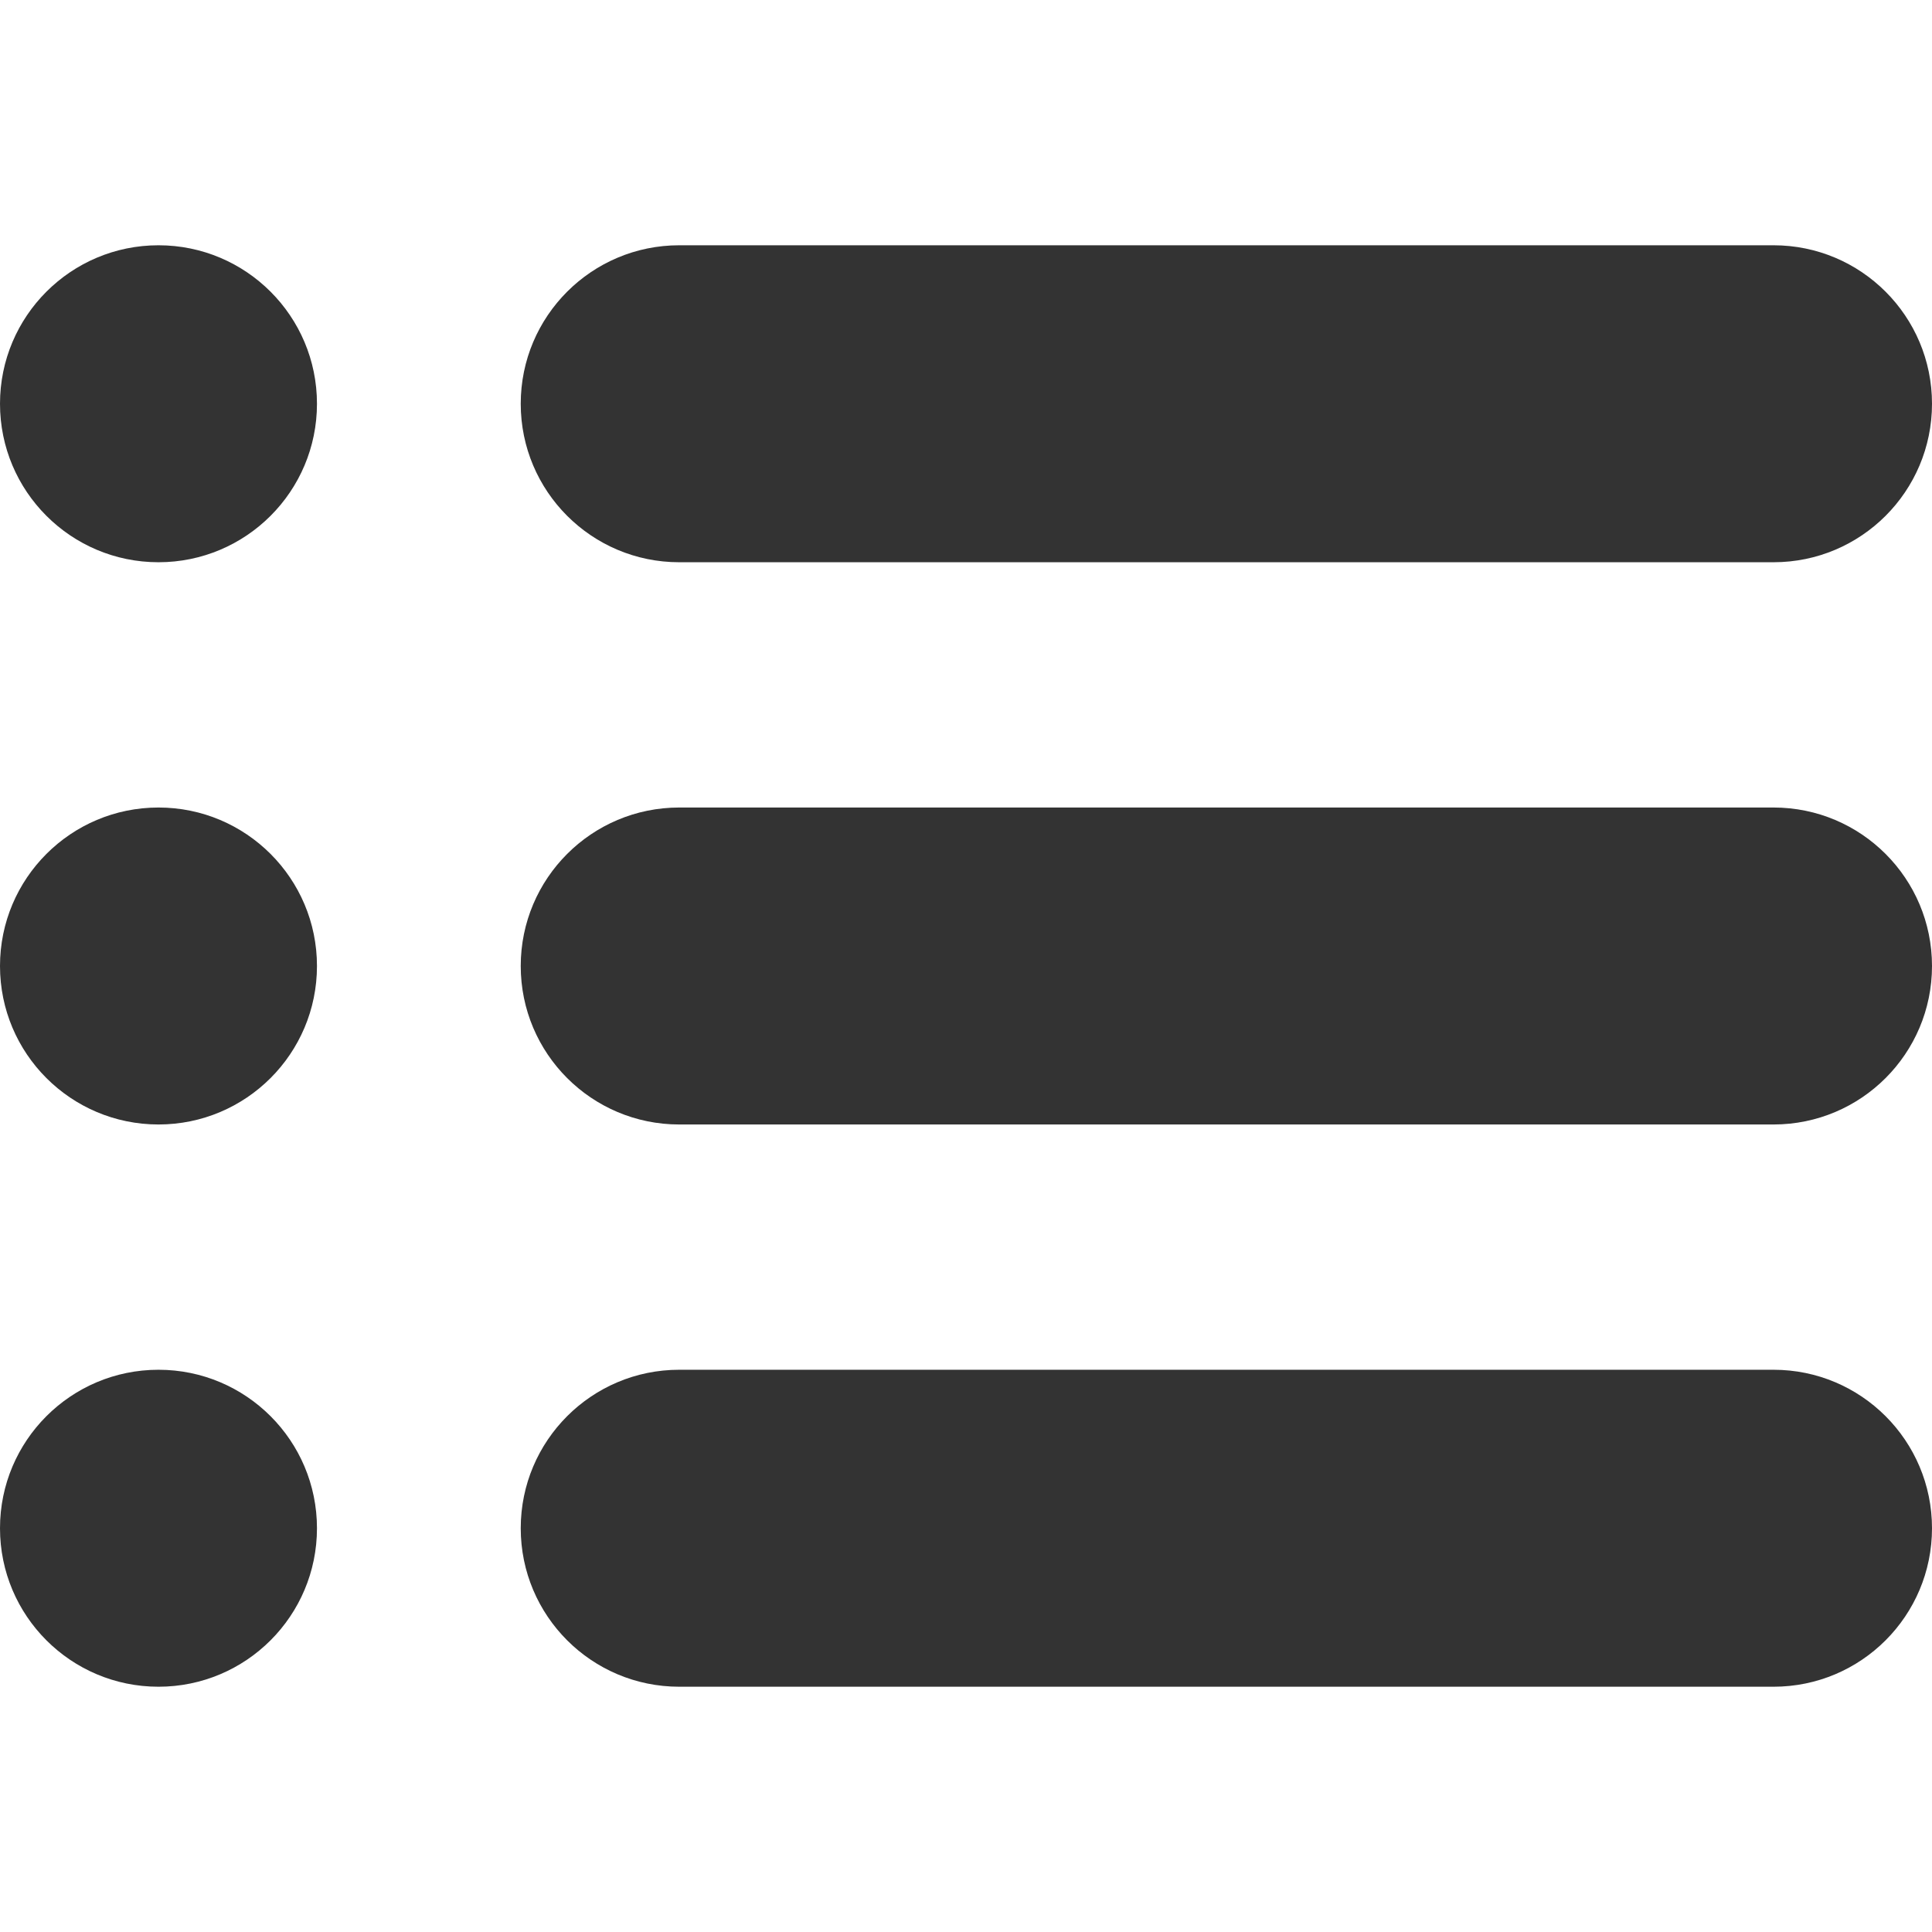 <?xml version="1.0" standalone="no"?><!DOCTYPE svg PUBLIC "-//W3C//DTD SVG 1.1//EN" "http://www.w3.org/Graphics/SVG/1.1/DTD/svg11.dtd"><svg class="icon" width="200px" height="200.00px" viewBox="0 0 1024 1024" version="1.1" xmlns="http://www.w3.org/2000/svg"><path fill="#333333" d="M940 130H360c-46.4 0-84 37.6-84 84s37.6 84 84 84h580c46.4 0 84-37.6 84-84s-37.6-84-84-84zM84 130c-46.4 0-84 37.6-84 84s37.6 84 84 84 84-37.6 84-84-37.6-84-84-84zM940 428H360c-46.4 0-84 37.6-84 84s37.6 84 84 84h580c46.4 0 84-37.6 84-84s-37.6-84-84-84zM84 428c-46.4 0-84 37.6-84 84s37.6 84 84 84 84-37.6 84-84-37.6-84-84-84zM940 726H360c-46.4 0-84 37.6-84 84s37.6 84 84 84h580c46.4 0 84-37.6 84-84s-37.6-84-84-84zM84 726c-46.4 0-84 37.6-84 84s37.6 84 84 84 84-37.6 84-84-37.6-84-84-84z" /></svg>
